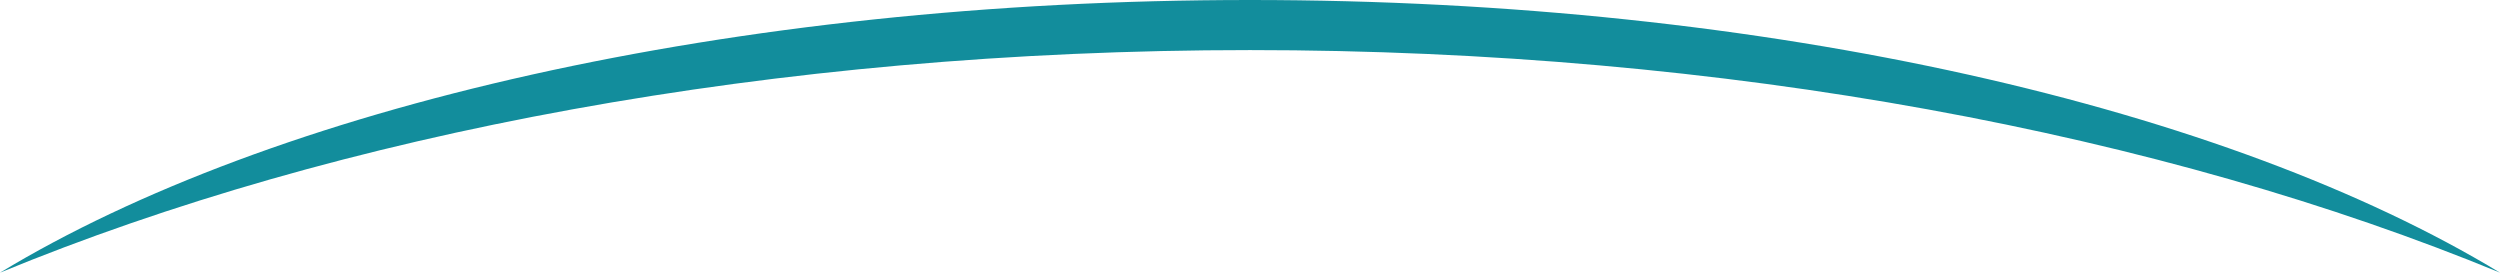 <svg version="1.1" id="图层_1" x="0px" y="0px" width="220px" height="23.994px" viewBox="0 0 220 23.994" enable-background="new 0 0 220 23.994" xml:space="preserve" xmlns="http://www.w3.org/2000/svg" xmlns:xlink="http://www.w3.org/1999/xlink" xmlns:xml="http://www.w3.org/XML/1998/namespace">
  <path fill="#128D9C" d="M220,23.994C196.095,9.514,155.749,0,110,0S23.905,9.514,0,23.994C29.628,11.782,68.032,4.408,110,4.408
	C151.969,4.408,190.373,11.782,220,23.994z" class="color c1"/>
</svg>